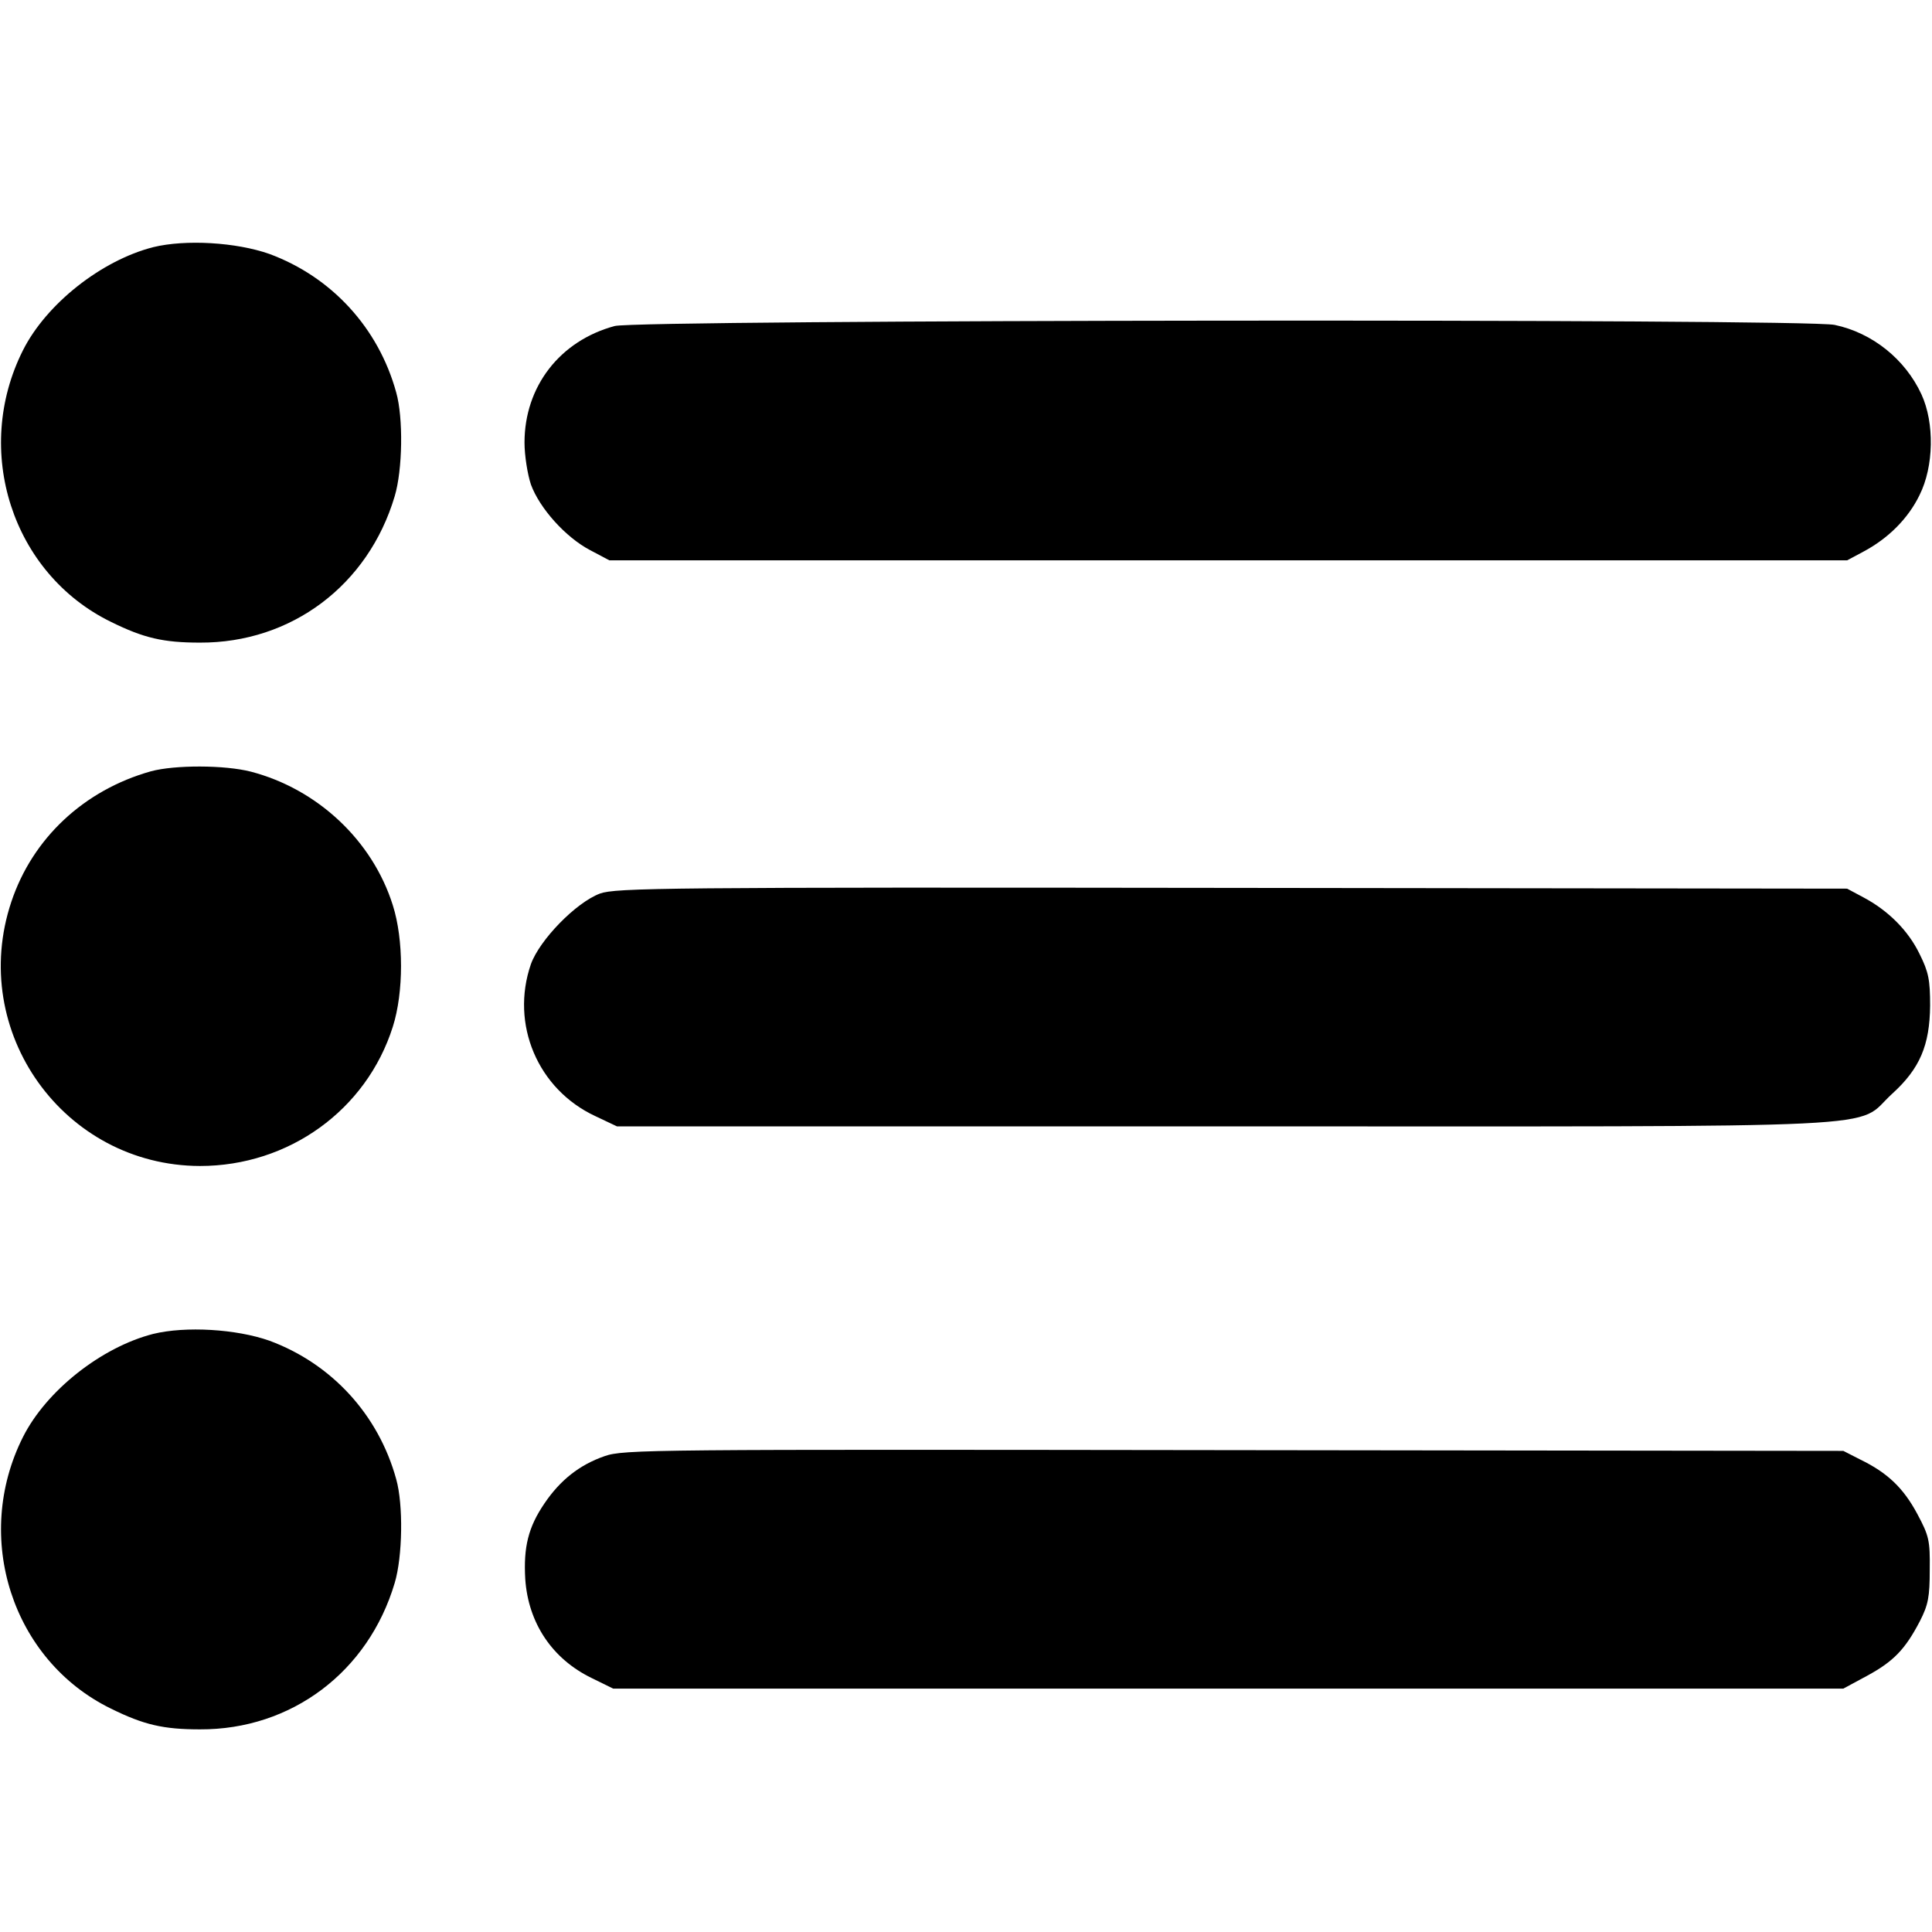 <?xml version="1.0" standalone="no"?>
<!DOCTYPE svg PUBLIC "-//W3C//DTD SVG 20010904//EN"
 "http://www.w3.org/TR/2001/REC-SVG-20010904/DTD/svg10.dtd">
<svg version="1.0" xmlns="http://www.w3.org/2000/svg"
 width="50px" height="50px" viewBox="0 0 512 512"
 preserveAspectRatio="xMidYMid meet">

<g transform="translate(0,512) scale(0.1,-0.1)"
fill="#000000" stroke="none">
<path d="M406 4465 c-137 -35 -283 -150 -345 -273 -134 -266 -29 -592 233
-720 87 -43 139 -55 236 -55 242 -1 446 152 516 388 21 70 23 208 4 275 -47
171 -171 306 -336 367 -88 31 -222 39 -308 18z"/>
<path d="M1629 4256 c-145 -39 -239 -160 -239 -309 0 -34 8 -84 17 -111 23
-63 92 -140 157 -174 l51 -27 1640 0 1640 0 43 23 c66 35 119 88 149 150 38
76 40 191 5 267 -43 93 -130 163 -230 184 -80 17 -3171 14 -3233 -3z"/>
<path d="M400 3076 c-178 -50 -314 -178 -370 -346 -115 -344 139 -699 500
-700 235 0 441 148 511 369 29 91 29 231 0 322 -54 172 -200 308 -376 354 -70
18 -202 18 -265 1z"/>
<path d="M1590 2752 c-64 -24 -160 -123 -183 -187 -55 -159 18 -332 171 -403
l57 -27 1610 0 c1829 0 1666 -8 1769 86 74 67 100 129 101 234 0 68 -4 89 -28
137 -30 62 -83 115 -149 150 l-43 23 -1630 2 c-1505 2 -1633 0 -1675 -15z"/>
<path d="M406 1585 c-137 -35 -283 -150 -345 -273 -134 -266 -29 -592 233
-720 87 -43 139 -55 236 -55 242 -1 446 152 516 388 21 70 23 208 4 275 -47
171 -171 306 -336 367 -88 31 -222 39 -308 18z"/>
<path d="M1602 1261 c-66 -23 -117 -63 -159 -125 -43 -63 -56 -116 -51 -201 8
-116 71 -211 176 -262 l57 -28 1630 0 1630 0 63 34 c70 38 101 70 140 145 22
43 26 64 26 136 1 78 -2 90 -33 148 -37 69 -79 109 -151 144 l-45 23 -1615 2
c-1545 2 -1617 2 -1668 -16z"/>
</g>
</svg>
